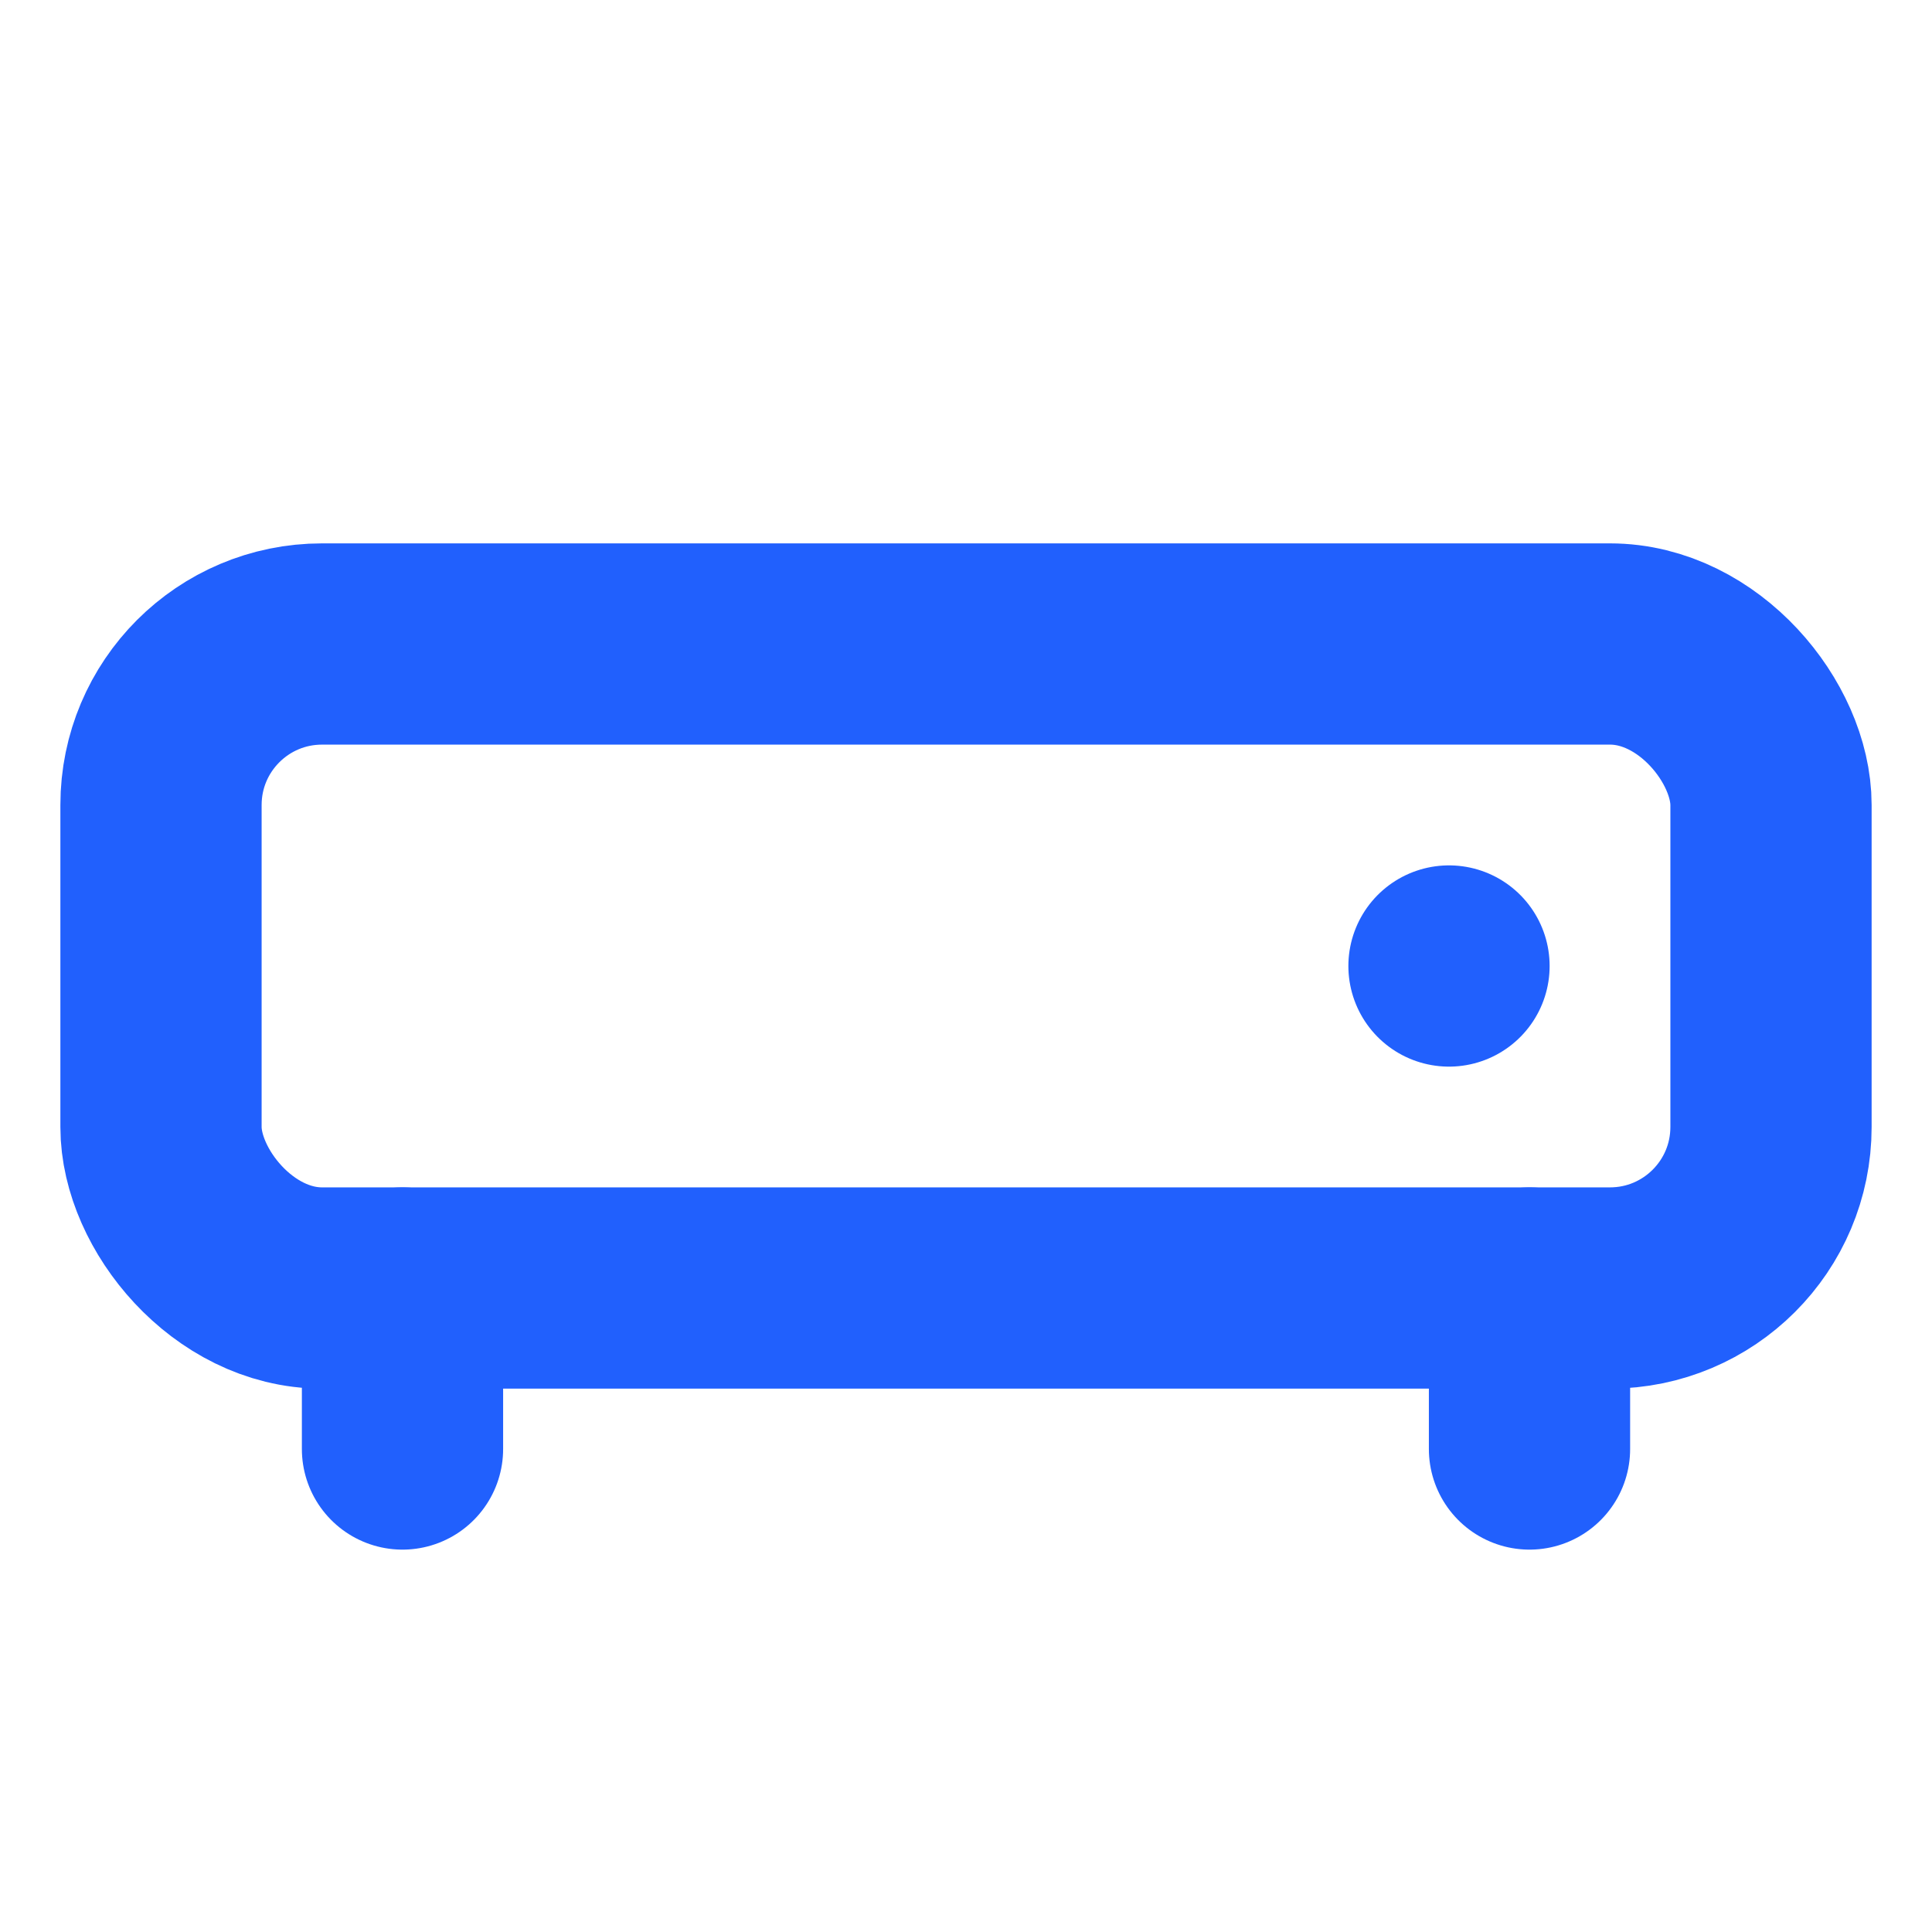 <svg xmlns="http://www.w3.org/2000/svg" width="64" height="64" viewBox="0 0 24 24" fill="none" stroke="#2160fd" stroke-width="2.5" stroke-linecap="round" stroke-linejoin="round"><path d="M5 16v2"></path><path d="M19 16v2"></path><rect x="2" y="8" width="20" height="8" rx="2"></rect><path d="M18 12h0"></path></svg>